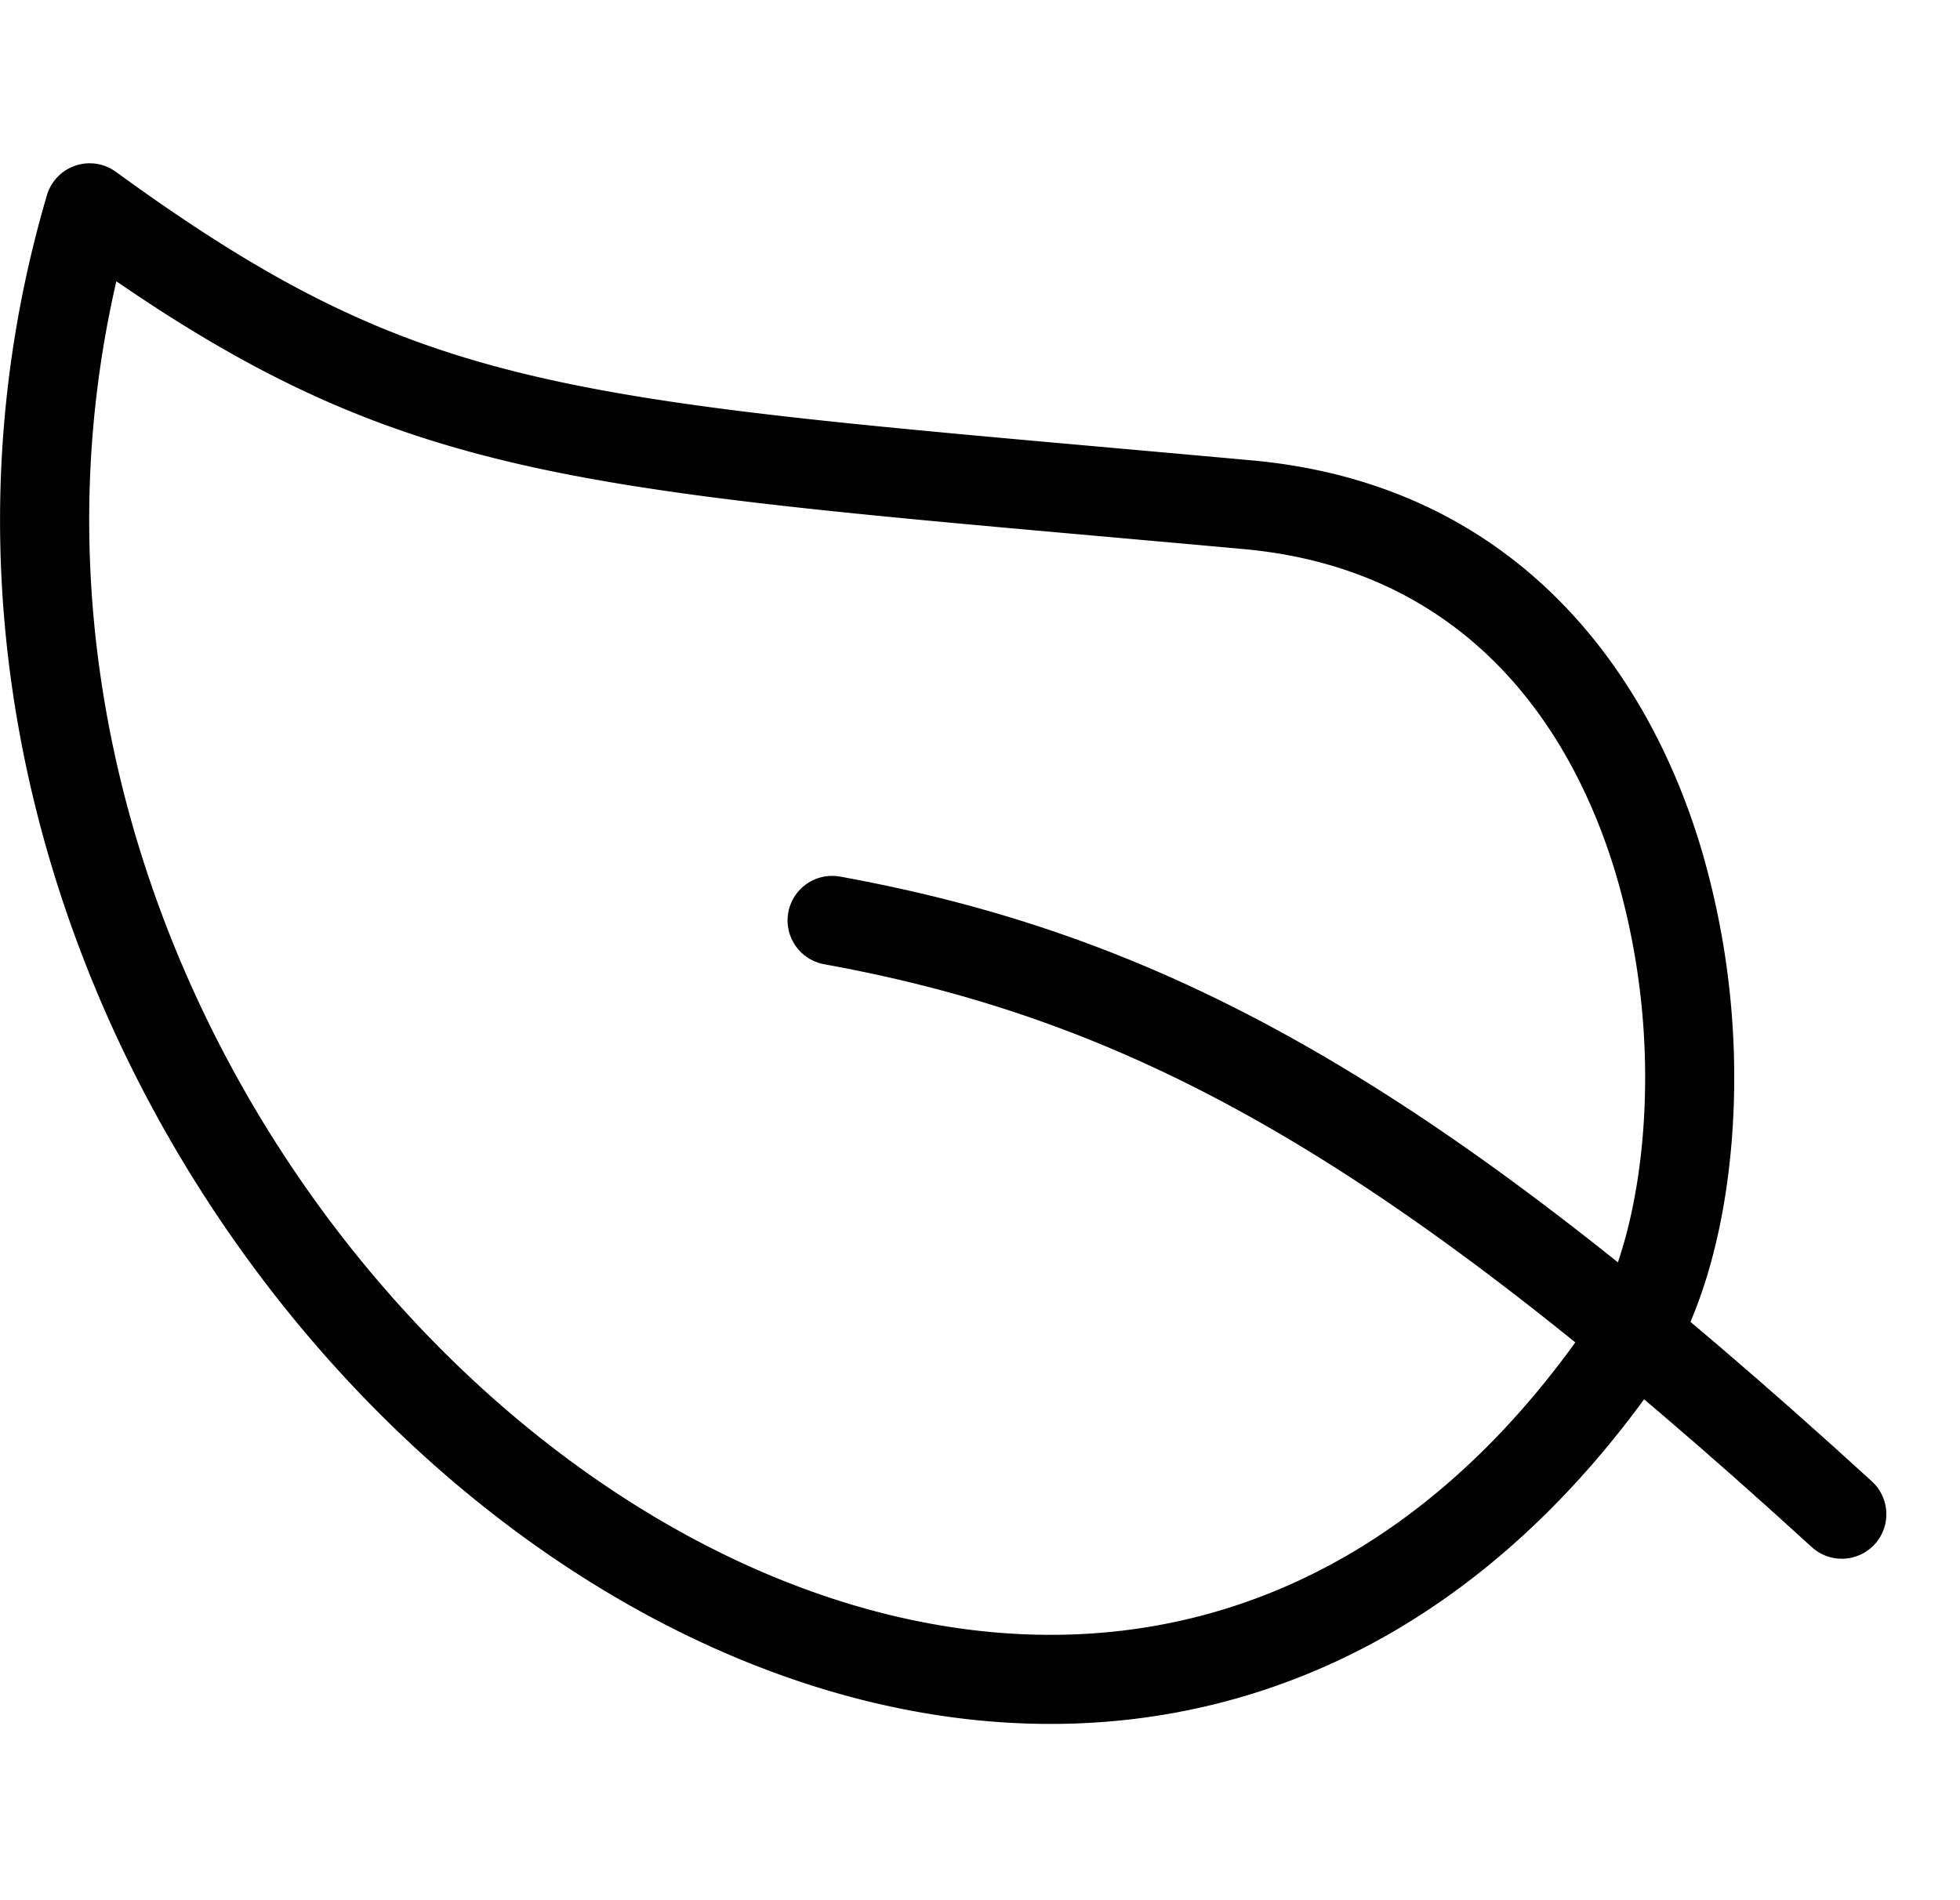 <svg xmlns="http://www.w3.org/2000/svg" width="33" height="32" fill="none" viewBox="0 0 33 32"><title>Leaf</title><path fill="currentColor" d="m1.509 3.5.441-.607a.75.75 0 0 0-1.16.395l.719.212Zm26 19 .624.416.015-.021.012-.023-.65-.372Zm-6.5-14-.068.747.068-.747ZM.79 3.288c-2.602 8.85 1.564 17.654 7.639 22.307 3.045 2.333 6.63 3.67 10.153 3.403 3.552-.27 6.939-2.162 9.552-6.082l-1.248-.832c-2.387 3.58-5.375 5.188-8.417 5.418-3.07.233-6.298-.93-9.128-3.097C3.665 20.057-.168 11.86 2.228 3.712L.79 3.288ZM28.16 22.872c.575-1.006.92-2.398 1.013-3.89a13.618 13.618 0 0 0-.548-4.75c-.969-3.172-3.292-6.092-7.548-6.479l-.136 1.494c3.474.316 5.401 2.646 6.25 5.423a12.12 12.12 0 0 1 .485 4.218c-.084 1.35-.393 2.496-.818 3.24l1.302.744ZM21.077 7.753c-5.787-.526-9.215-.771-11.903-1.377C6.547 5.785 4.64 4.85 1.95 2.893l-.882 1.214C3.878 6.15 5.97 7.192 8.844 7.84c2.813.633 6.385.888 12.097 1.407l.136-1.494Z"></path><path stroke="currentColor" stroke-linecap="round" stroke-width="1.5" d="M14.01 15.5c5.5 1 9.848 3.466 17 10"></path></svg>